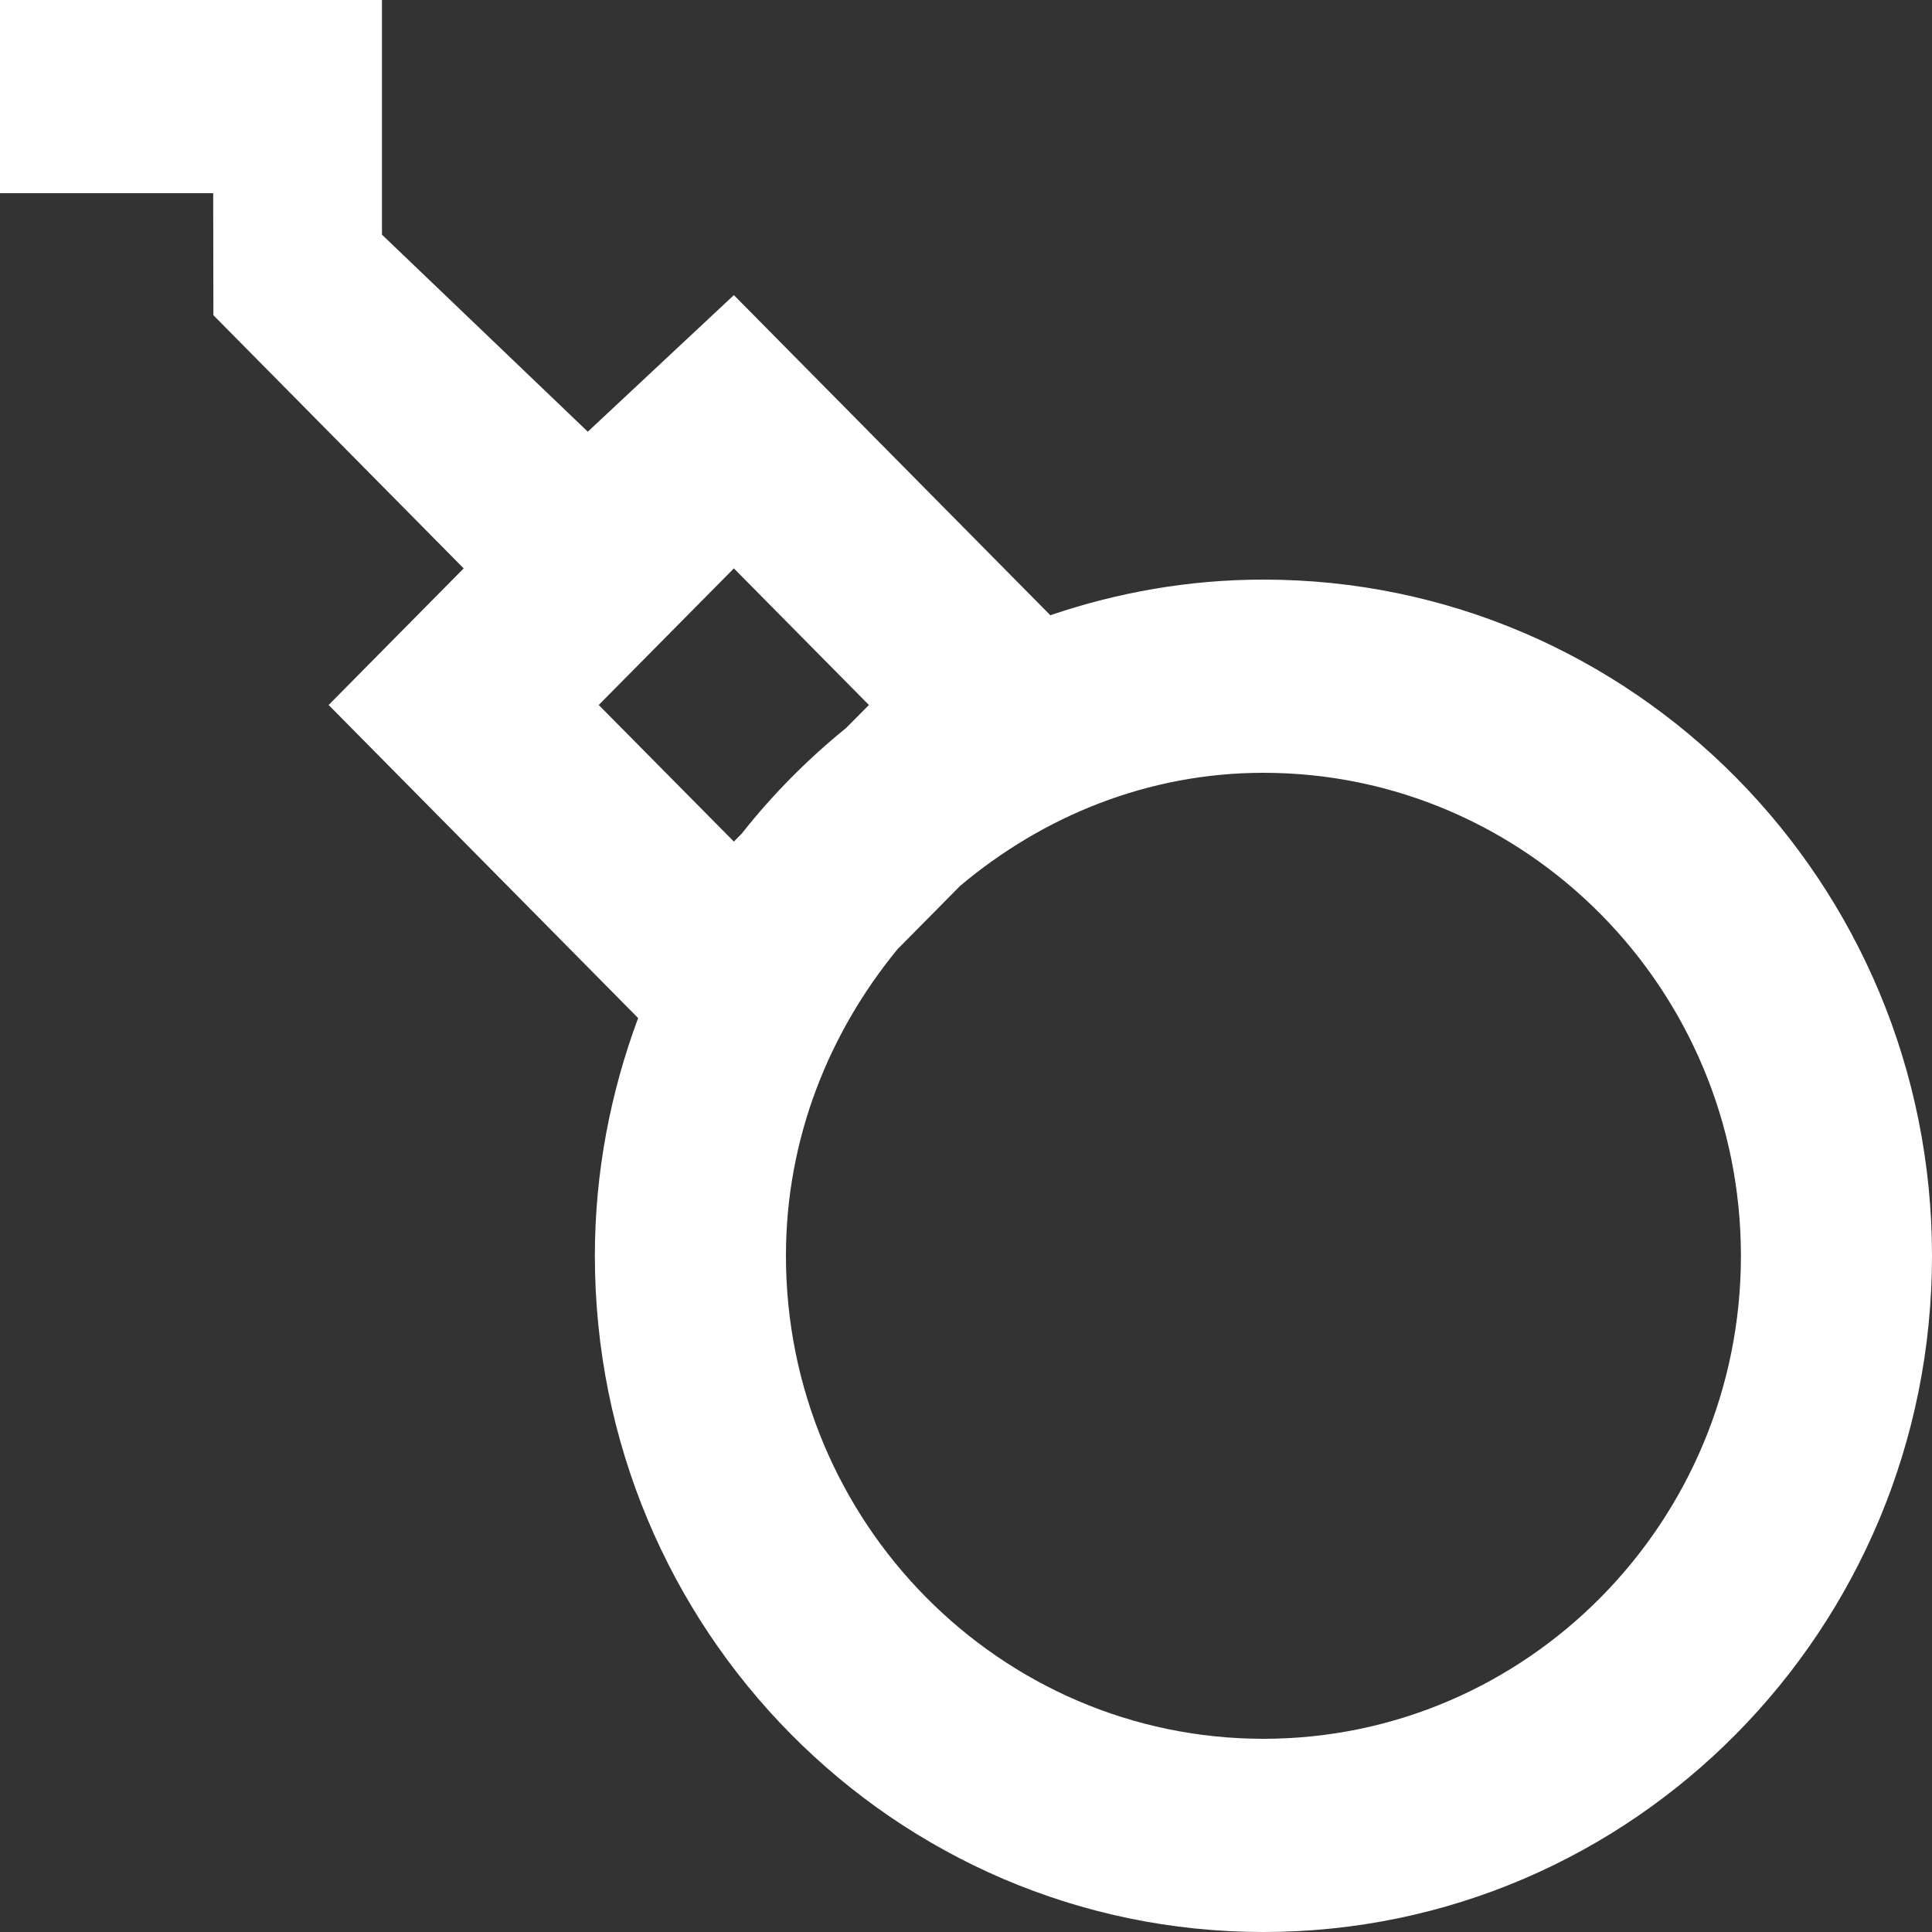 <?xml version="1.0" encoding="UTF-8" standalone="no"?>
<svg width="20px" height="20px" viewBox="0 0 20 20" version="1.1" xmlns="http://www.w3.org/2000/svg" xmlns:xlink="http://www.w3.org/1999/xlink">
    <rect x="0" y="0" width="20" height="20" fill="#333333" stroke="none"/>
    <!-- Generator: Sketch 3.8.1 (29687) - http://www.bohemiancoding.com/sketch -->
    <title>bomb [#778]</title>
    <desc>Created with Sketch.</desc>
    <defs></defs>
    <g id="Page-1" stroke="none" stroke-width="1" fill="none" fill-rule="evenodd">
        <g id="Dribbble-Dark-Preview" transform="translate(-60, -4799)" fill="#FFFFFF">
            <g id="icons" transform="translate(56, 160)">
                <path d="M17.079,4657 C14.353,4657 12.136,4654.757 12.136,4652 C12.136,4650.789 12.58,4649.692 13.291,4648.826 L13.941,4648.169 C14.797,4647.45 15.882,4647 17.079,4647 C19.805,4647 22.022,4649.243 22.022,4652 C22.022,4654.757 19.805,4657 17.079,4657 L17.079,4657 Z M11.597,4647.712 L10.198,4646.298 L11.597,4644.884 L12.995,4646.298 L12.758,4646.537 C12.359,4646.86 11.997,4647.226 11.678,4647.63 L11.597,4647.712 Z M17.079,4645 C16.307,4645 15.566,4645.133 14.873,4645.369 L11.597,4642.055 L10.085,4643.469 L7.954,4641.429 L7.954,4641 L7.954,4639 L6.203,4639 L4,4639 L4,4641 L6.207,4641 L6.209,4642.263 L8.8,4644.884 L7.402,4646.298 L10.606,4649.539 C10.321,4650.306 10.158,4651.133 10.158,4652 C10.158,4655.866 13.257,4659 17.079,4659 C20.901,4659 24,4655.866 24,4652 C24,4648.134 20.901,4645 17.079,4645 L17.079,4645 Z" id="bomb-[#778]"></path>
            </g>
        </g>
    </g>
</svg>